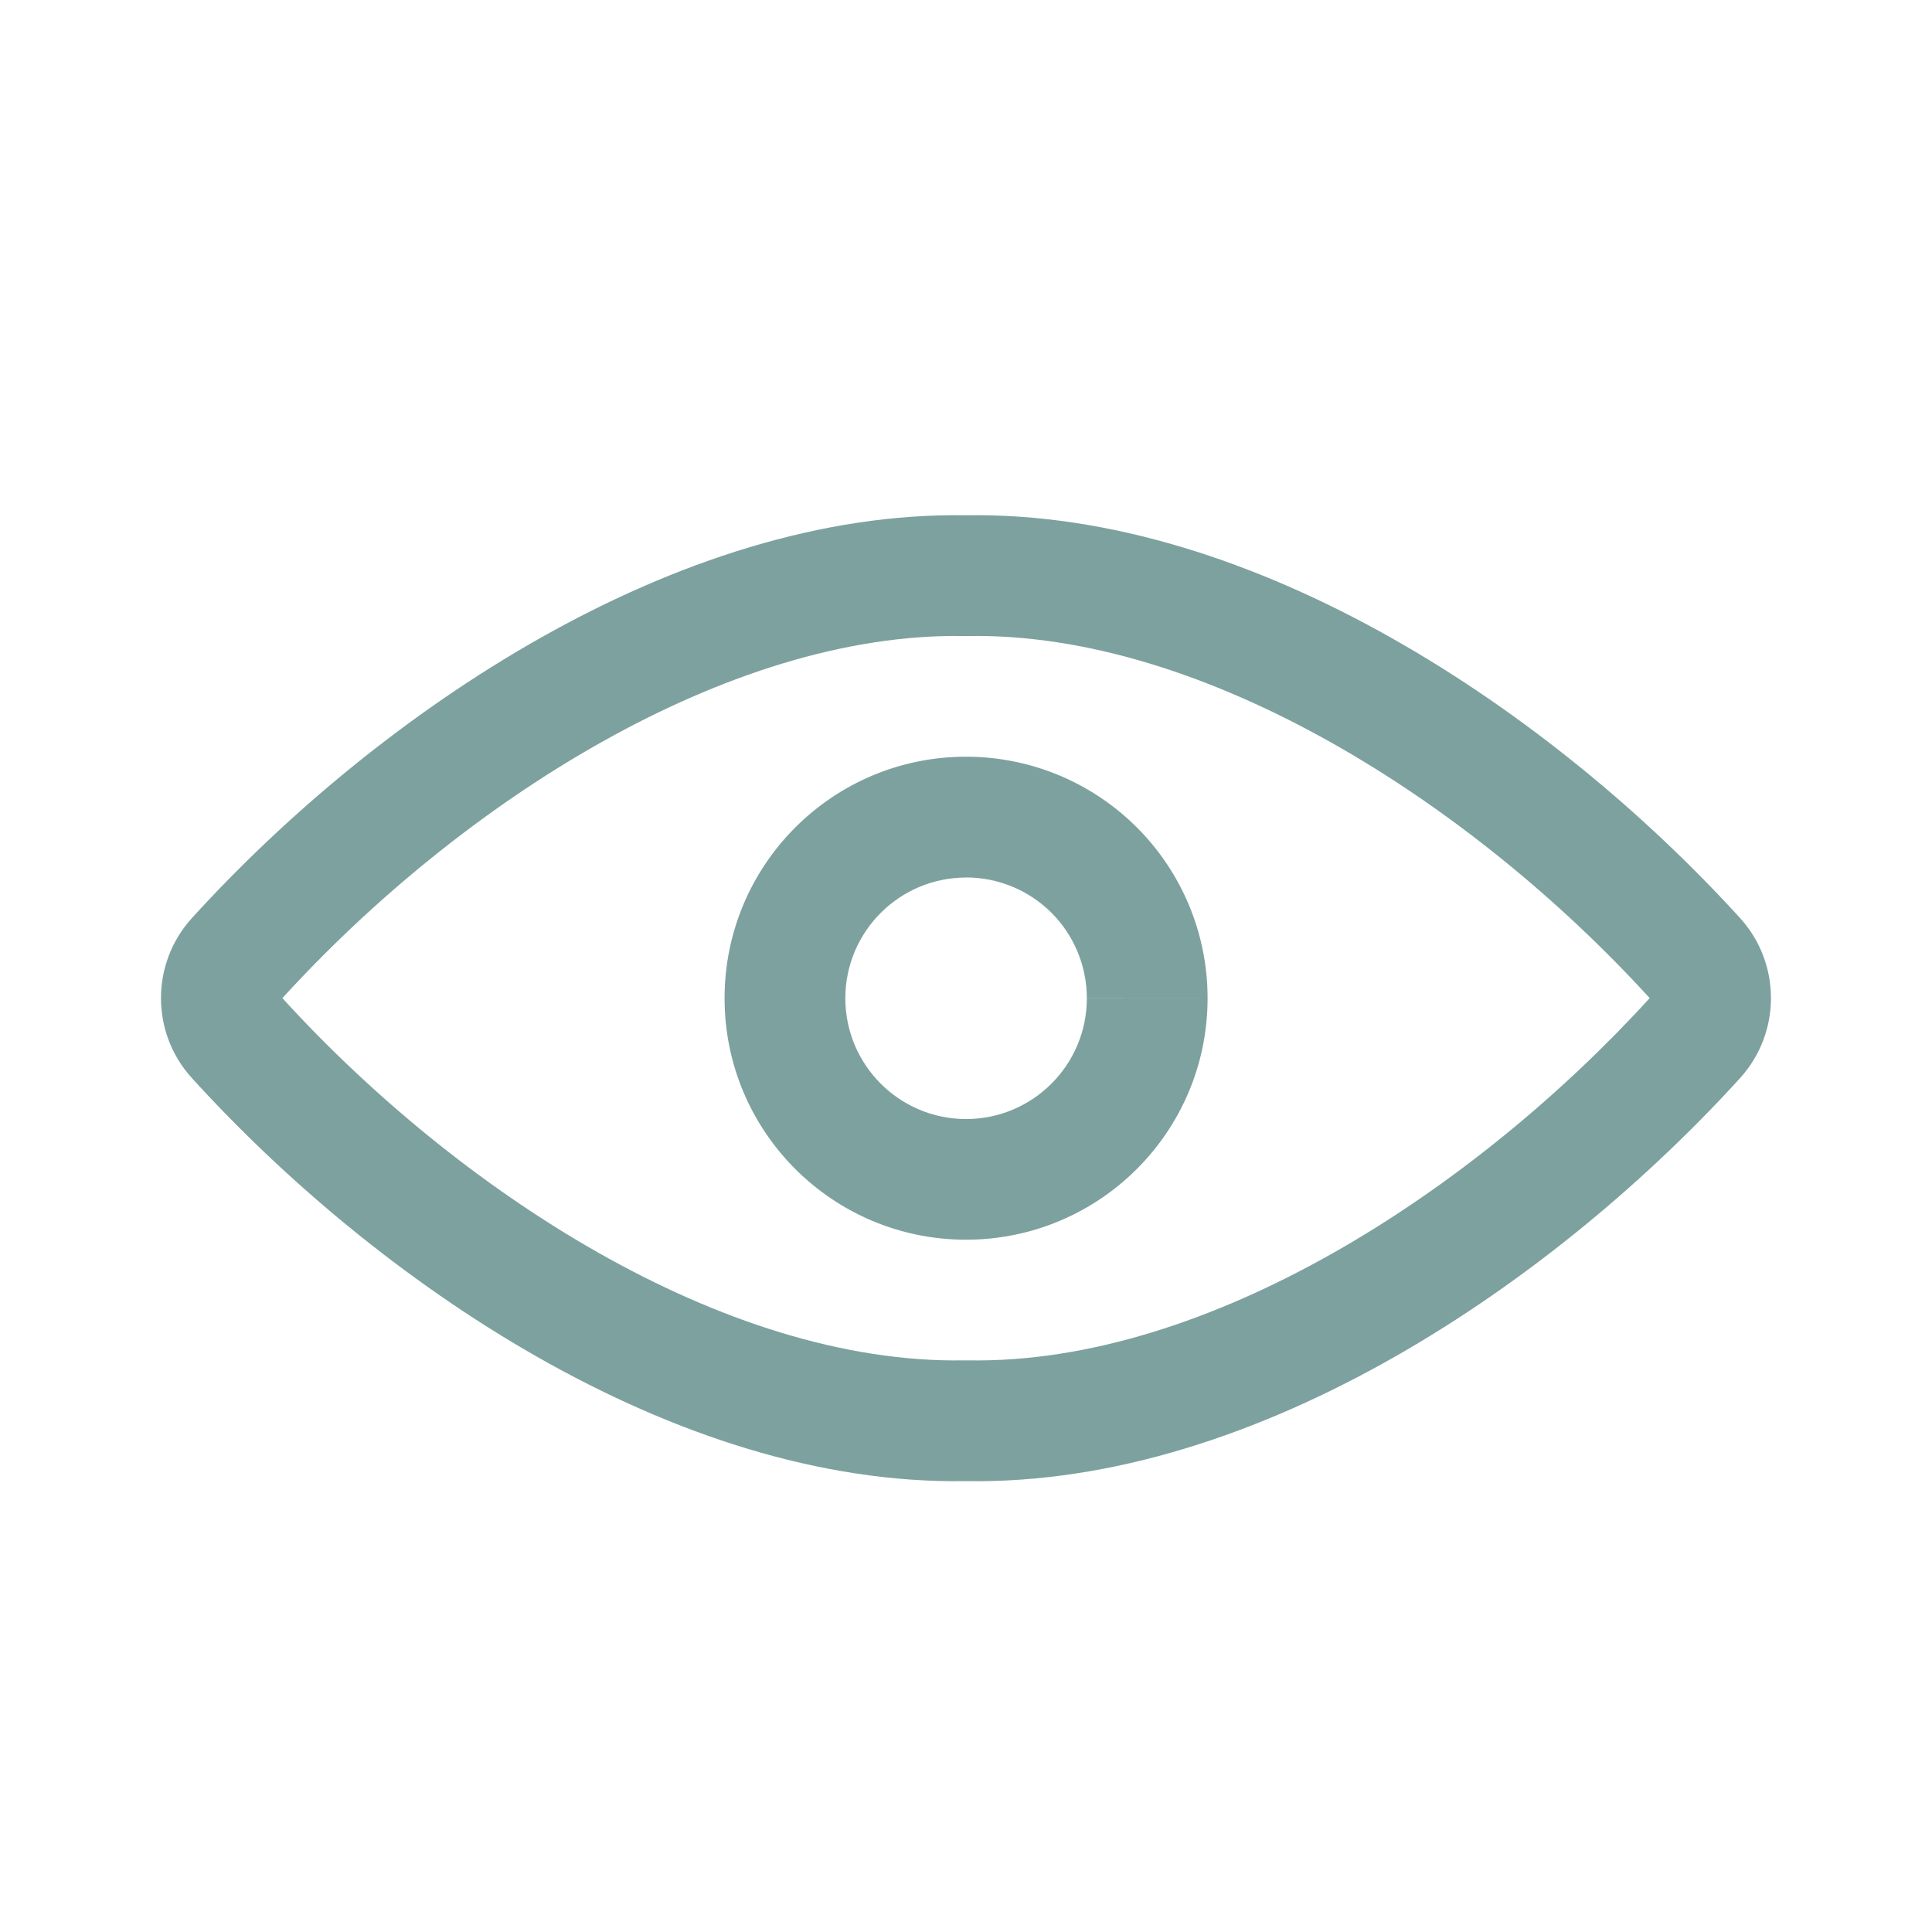 <svg fill="none" height="24" viewBox="0 0 24 24" width="24" xmlns="http://www.w3.org/2000/svg"><path clip-rule="evenodd" d="m2.38 11.409c2.33-2.564 6.036-5.068 9.619-5.008 3.583-.06 7.289 2.444 9.621 5.008.506.562.506 1.416 0 1.979-2.281 2.51-5.977 5.072-9.621 5.011-3.645.061-7.34-2.501-9.619-5.011-.507-.562-.507-1.416 0-1.979zm9.594 5.49c-2.995.05-6.297-2.119-8.466-4.5 2.213-2.427 5.525-4.547 8.466-4.498.017 0.0.034 0.0.051 0 2.94-.05 6.253 2.07 8.468 4.498-2.171 2.381-5.473 4.551-8.468 4.5-.017-0-.034-0-.051 0zm.027-5.999h0c.398-0.0.779.158 1.061.439.281.281.439.663.439 1.061l1.5.001-1.5-0c-0.0.828-.672 1.5-1.5 1.5-.828-0-1.5-.672-1.5-1.5 0-.828.672-1.5 1.5-1.5zm2.122-.621c.563.563.879 1.326.878 2.122-0 1.657-1.344 2.999-3.001 2.999-1.657-0-3-1.343-2.999-3.0 0-1.657 1.343-3 3-3.0.796-0 1.559.316 2.122.879z" fill="#7da19f" fill-rule="evenodd"/></svg>